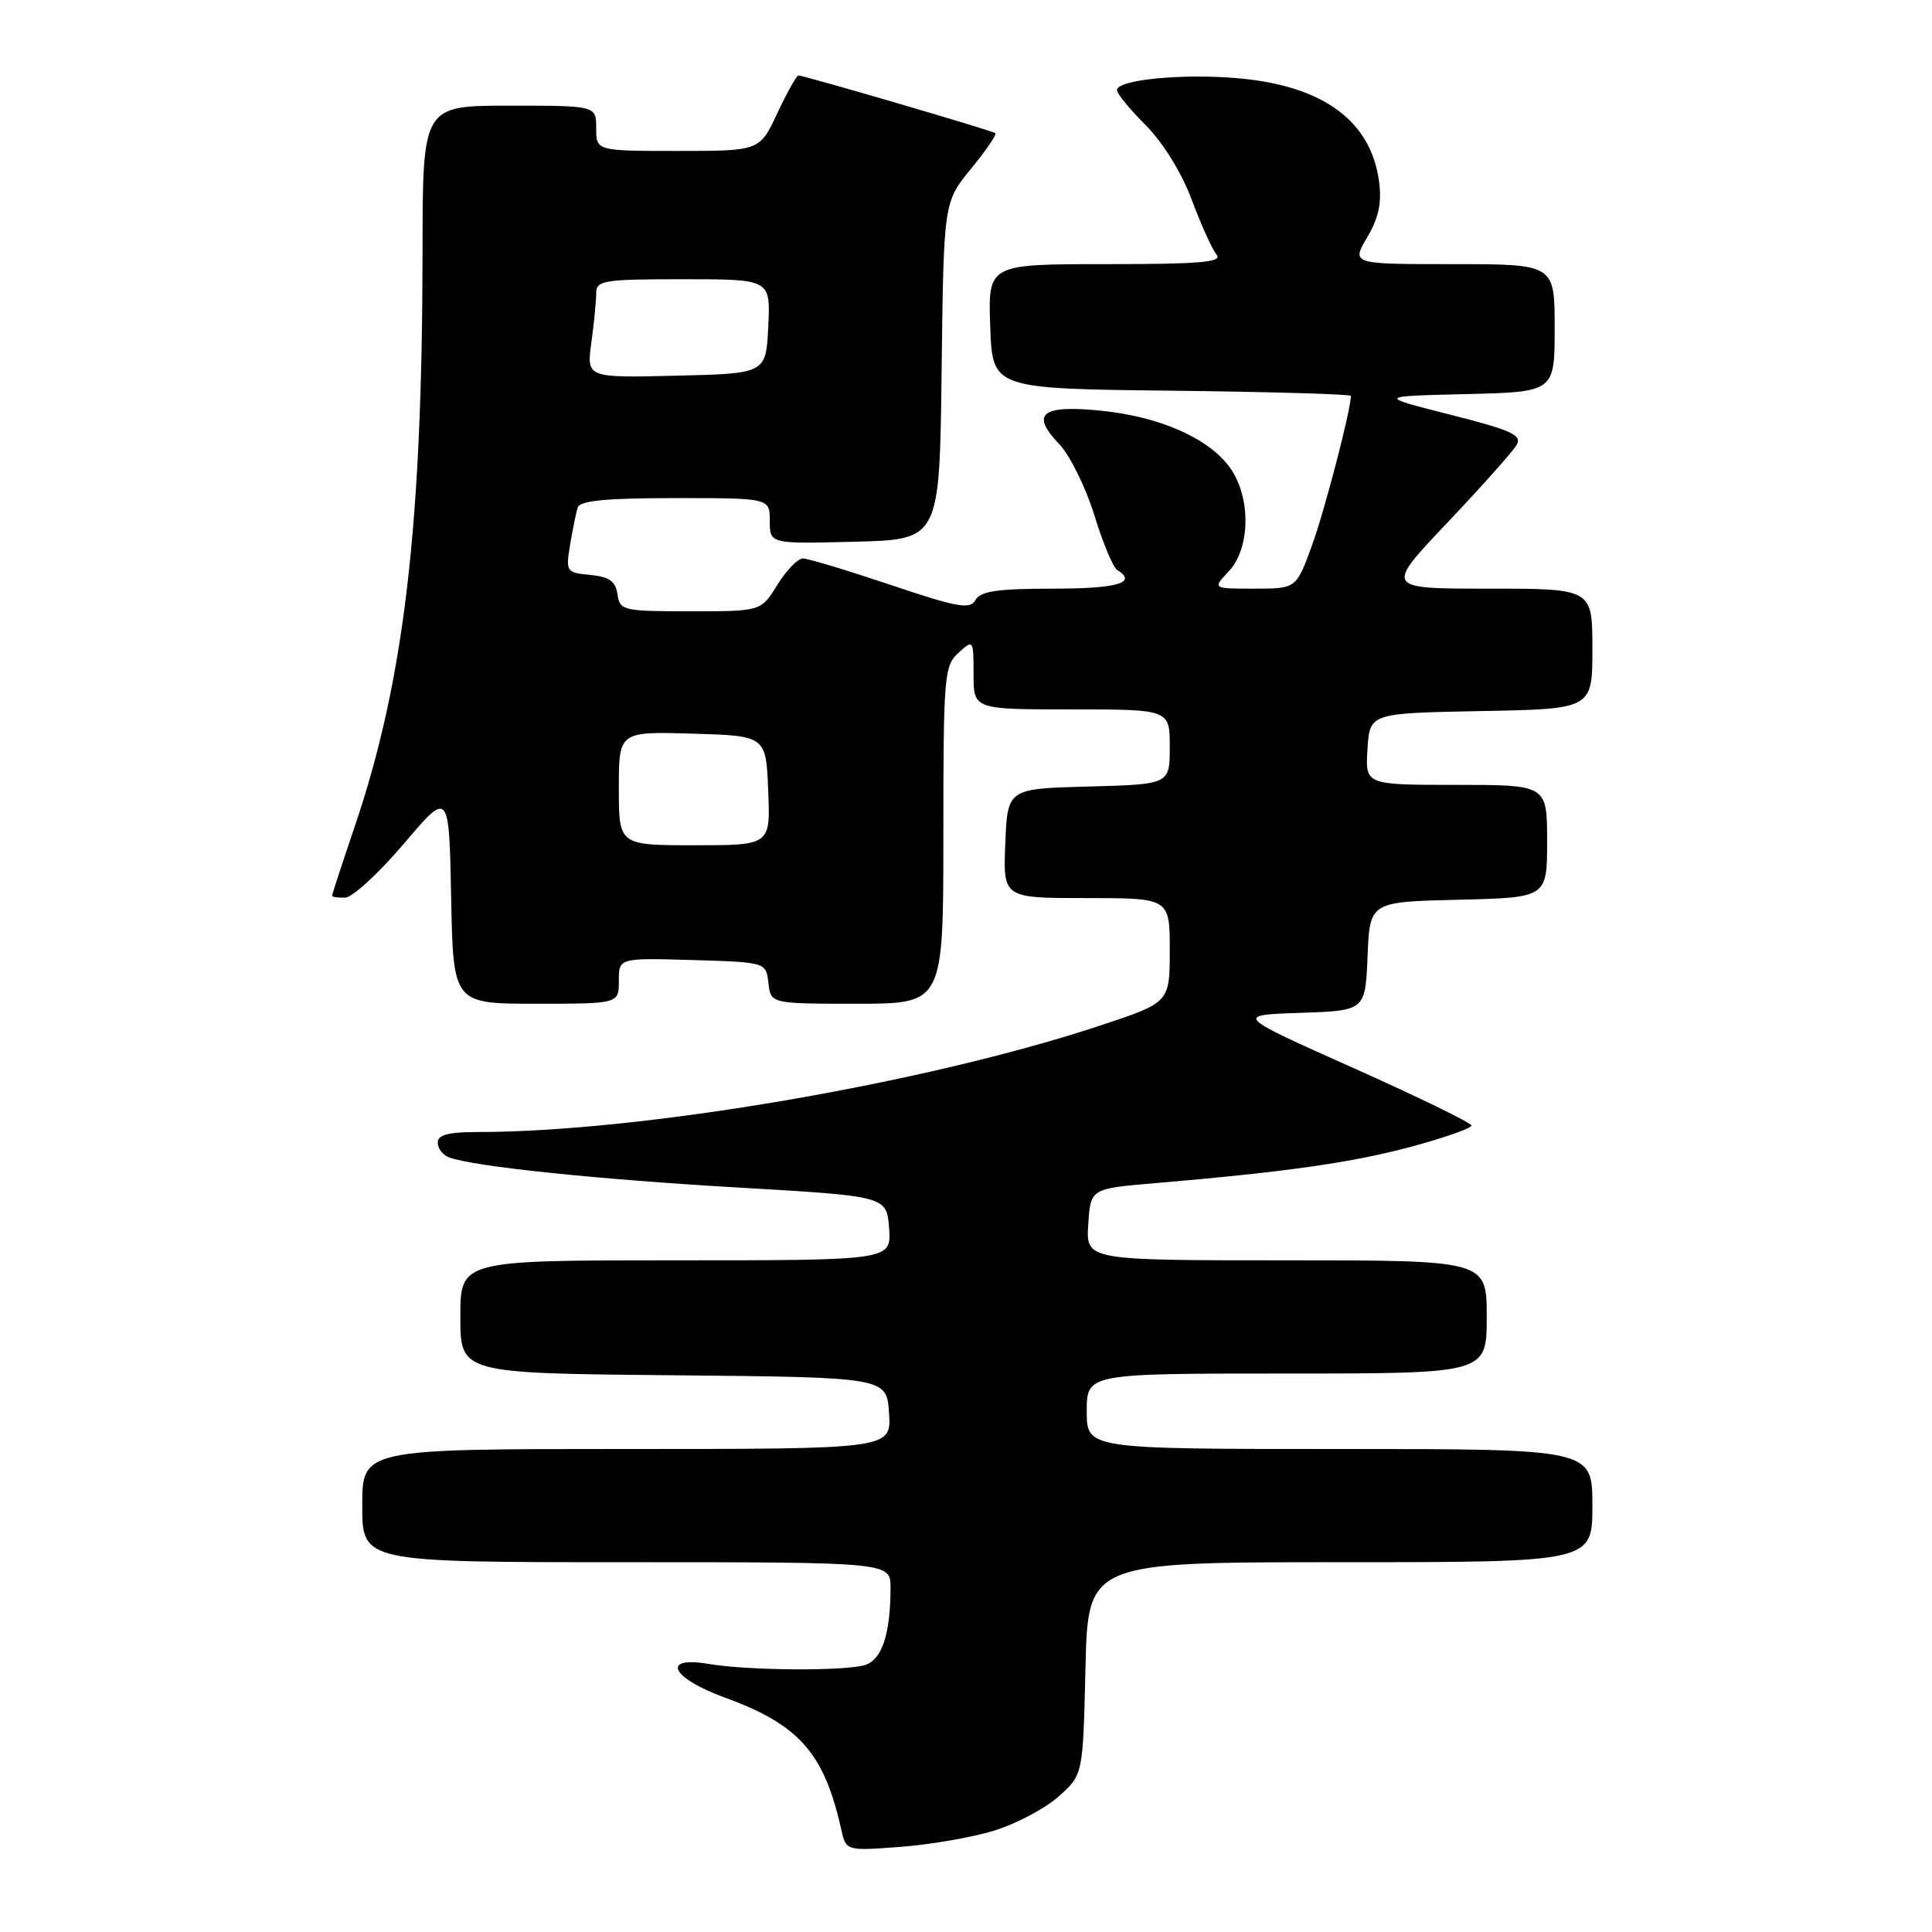 <?xml version="1.0" encoding="UTF-8" standalone="no"?>
<!DOCTYPE svg PUBLIC "-//W3C//DTD SVG 1.1//EN" "http://www.w3.org/Graphics/SVG/1.1/DTD/svg11.dtd" >
<svg xmlns="http://www.w3.org/2000/svg" xmlns:xlink="http://www.w3.org/1999/xlink" version="1.1" viewBox="0 0 256 256">
 <g >
 <path fill="currentColor"
d=" M 131.79 242.55 C 134.70 241.64 138.53 239.61 140.29 238.03 C 143.50 235.17 143.50 235.17 143.83 221.08 C 144.15 207.00 144.15 207.00 177.58 207.00 C 211.00 207.00 211.00 207.00 211.00 199.50 C 211.00 192.00 211.00 192.00 177.50 192.00 C 144.00 192.00 144.00 192.00 144.00 187.00 C 144.00 182.00 144.00 182.00 170.50 182.00 C 197.00 182.00 197.00 182.00 197.00 174.50 C 197.00 167.00 197.00 167.00 170.45 167.00 C 143.89 167.00 143.89 167.00 144.20 162.25 C 144.50 157.50 144.50 157.50 153.00 156.78 C 170.47 155.29 179.17 154.05 186.97 151.95 C 191.39 150.76 194.99 149.49 194.98 149.14 C 194.97 148.79 187.91 145.35 179.29 141.50 C 163.63 134.50 163.63 134.50 172.27 134.21 C 180.91 133.92 180.91 133.92 181.21 126.71 C 181.50 119.50 181.50 119.50 193.25 119.22 C 205.00 118.94 205.00 118.94 205.00 111.47 C 205.00 104.00 205.00 104.00 192.95 104.00 C 180.89 104.00 180.89 104.00 181.20 99.25 C 181.50 94.50 181.50 94.50 196.25 94.22 C 211.00 93.95 211.00 93.95 211.00 85.97 C 211.00 78.00 211.00 78.00 197.25 78.00 C 183.49 78.00 183.49 78.00 191.79 69.25 C 196.35 64.44 200.48 59.80 200.97 58.95 C 201.71 57.65 200.27 57.00 192.18 54.95 C 182.50 52.50 182.50 52.50 194.25 52.22 C 206.00 51.94 206.00 51.94 206.00 43.47 C 206.00 35.00 206.00 35.00 192.53 35.00 C 179.07 35.00 179.07 35.00 181.16 31.45 C 182.69 28.86 183.11 26.87 182.73 24.03 C 181.66 16.06 175.39 11.42 164.28 10.39 C 156.88 9.70 148.00 10.55 148.00 11.94 C 148.00 12.40 149.73 14.51 151.85 16.63 C 154.14 18.94 156.59 22.92 157.92 26.49 C 159.15 29.78 160.62 33.04 161.20 33.74 C 162.03 34.74 159.08 35.00 146.58 35.00 C 130.92 35.00 130.92 35.00 131.21 43.25 C 131.50 51.50 131.50 51.50 155.25 51.77 C 168.31 51.92 179.00 52.23 179.00 52.46 C 179.00 54.30 175.53 67.63 173.85 72.25 C 171.76 78.00 171.76 78.00 166.20 78.00 C 160.65 78.00 160.65 78.00 162.83 75.69 C 165.69 72.63 165.78 65.90 162.99 61.99 C 160.21 58.09 153.72 55.21 145.89 54.42 C 137.99 53.62 136.50 54.82 140.35 58.84 C 141.76 60.32 143.85 64.54 144.99 68.22 C 146.12 71.90 147.49 75.19 148.03 75.52 C 150.77 77.21 148.09 78.00 139.55 78.00 C 132.18 78.00 129.91 78.33 129.26 79.50 C 128.54 80.79 126.94 80.51 118.01 77.50 C 112.29 75.58 107.06 74.00 106.39 74.00 C 105.71 74.00 104.19 75.58 103.00 77.50 C 100.84 81.00 100.84 81.00 91.49 81.00 C 82.55 81.00 82.12 80.90 81.82 78.75 C 81.57 77.02 80.74 76.43 78.22 76.18 C 75.03 75.88 74.95 75.76 75.54 72.18 C 75.88 70.16 76.33 67.94 76.55 67.25 C 76.83 66.34 80.32 66.00 89.47 66.00 C 102.00 66.00 102.00 66.00 102.00 69.03 C 102.00 72.07 102.00 72.07 113.25 71.78 C 124.50 71.50 124.50 71.50 124.77 49.14 C 125.04 26.79 125.04 26.79 128.66 22.37 C 130.65 19.94 132.11 17.81 131.89 17.64 C 131.46 17.30 106.54 10.00 105.80 10.00 C 105.55 10.00 104.29 12.25 103.00 15.00 C 100.66 20.00 100.66 20.00 89.83 20.00 C 79.00 20.00 79.00 20.00 79.00 17.00 C 79.00 14.00 79.00 14.00 67.50 14.00 C 56.00 14.00 56.00 14.00 55.99 33.25 C 55.96 69.69 53.55 90.18 47.03 109.44 C 45.36 114.35 44.00 118.52 44.00 118.69 C 44.00 118.86 44.79 118.97 45.75 118.94 C 46.71 118.90 50.20 115.70 53.50 111.81 C 59.50 104.74 59.50 104.74 59.78 118.87 C 60.05 133.00 60.05 133.00 71.03 133.00 C 82.00 133.00 82.00 133.00 82.00 129.96 C 82.00 126.93 82.00 126.93 91.75 127.21 C 101.50 127.50 101.50 127.50 101.82 130.25 C 102.13 133.00 102.13 133.00 113.57 133.00 C 125.00 133.00 125.00 133.00 125.00 110.65 C 125.00 89.58 125.11 88.21 127.00 86.50 C 128.97 84.71 129.00 84.75 129.00 89.35 C 129.00 94.00 129.00 94.00 142.00 94.00 C 155.00 94.00 155.00 94.00 155.00 98.97 C 155.00 103.93 155.00 103.93 144.25 104.22 C 133.50 104.50 133.50 104.50 133.21 111.75 C 132.91 119.00 132.91 119.00 143.96 119.00 C 155.00 119.00 155.00 119.00 155.00 125.92 C 155.00 132.84 155.00 132.84 145.75 135.90 C 122.63 143.56 84.97 150.00 63.25 150.00 C 59.43 150.00 58.00 150.38 58.00 151.39 C 58.00 152.16 58.66 153.04 59.48 153.35 C 62.60 154.55 79.05 156.27 97.88 157.36 C 117.50 158.50 117.50 158.50 117.81 162.75 C 118.11 167.00 118.11 167.00 89.56 167.00 C 61.00 167.00 61.00 167.00 61.00 174.48 C 61.00 181.97 61.00 181.97 89.25 182.23 C 117.50 182.50 117.50 182.50 117.80 187.25 C 118.11 192.00 118.11 192.00 83.05 192.00 C 48.00 192.00 48.00 192.00 48.00 199.50 C 48.00 207.00 48.00 207.00 83.00 207.00 C 118.00 207.00 118.00 207.00 118.00 210.38 C 118.00 216.48 116.87 219.91 114.63 220.62 C 111.99 221.45 99.16 221.37 93.90 220.48 C 87.51 219.40 88.92 222.34 96.05 224.94 C 105.89 228.52 109.21 232.29 111.46 242.38 C 112.10 245.26 112.10 245.26 119.30 244.72 C 123.26 244.43 128.88 243.45 131.79 242.55 Z  M 82.00 104.46 C 82.00 96.93 82.00 96.93 91.75 97.21 C 101.50 97.50 101.50 97.50 101.79 104.75 C 102.09 112.00 102.09 112.00 92.04 112.00 C 82.00 112.00 82.00 112.00 82.00 104.46 Z  M 78.36 45.39 C 78.71 42.82 79.00 39.88 79.00 38.86 C 79.00 37.15 79.96 37.00 90.55 37.00 C 102.10 37.00 102.10 37.00 101.80 43.25 C 101.50 49.50 101.50 49.50 89.61 49.78 C 77.72 50.07 77.72 50.07 78.36 45.39 Z "/>
</g>
</svg>